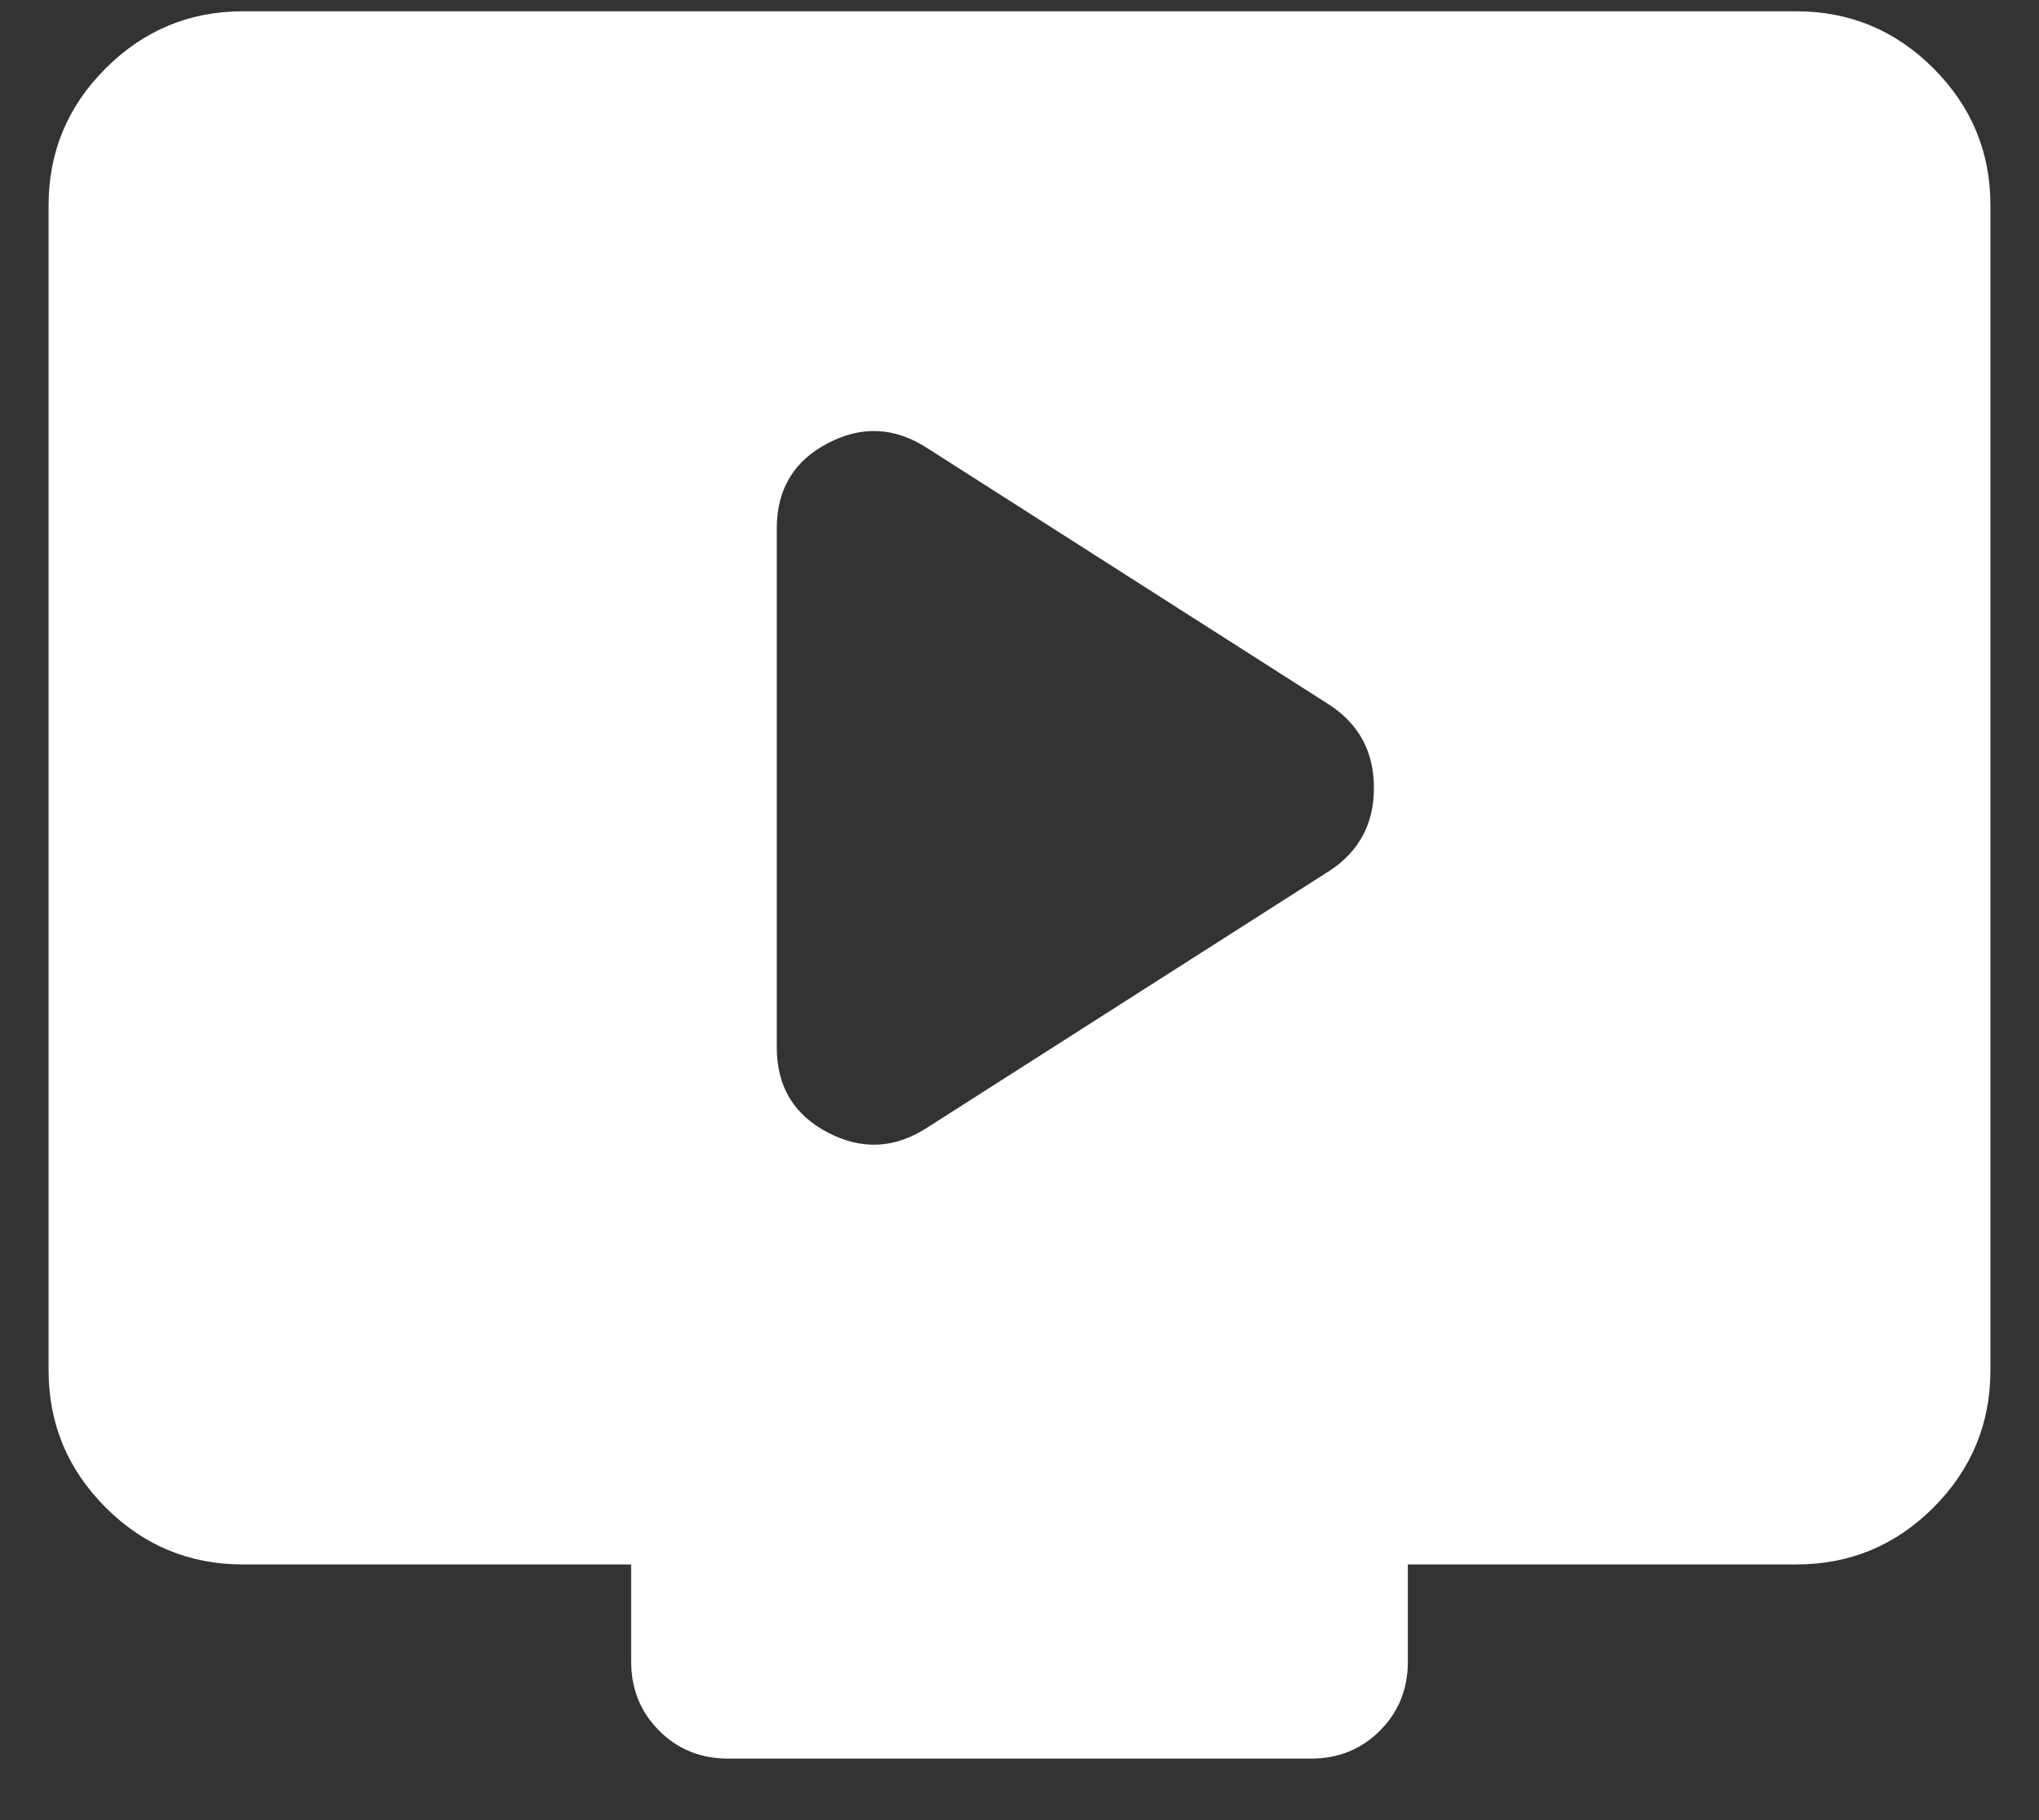 <svg width="28" height="25" viewBox="0 0 28 25" fill="none" xmlns="http://www.w3.org/2000/svg">
<rect x="0" y="0" width="28" height="25" fill="#333333" stroke="none"/>
<path d="M12.733 15.488L18.267 11.955C18.667 11.688 18.867 11.311 18.867 10.822C18.867 10.333 18.667 9.955 18.267 9.688L12.733 6.155C12.289 5.866 11.833 5.844 11.367 6.088C10.9 6.333 10.667 6.722 10.667 7.255V14.388C10.667 14.922 10.9 15.311 11.367 15.555C11.833 15.8 12.289 15.777 12.733 15.488ZM3.333 21.488C2.6 21.488 1.972 21.227 1.451 20.706C0.929 20.184 0.668 19.556 0.667 18.822V2.822C0.667 2.088 0.928 1.461 1.451 0.939C1.973 0.417 2.601 0.156 3.333 0.155H24.667C25.4 0.155 26.028 0.416 26.551 0.939C27.073 1.462 27.334 2.089 27.333 2.822V18.822C27.333 19.555 27.072 20.183 26.551 20.706C26.029 21.228 25.401 21.489 24.667 21.488H19.333V22.822C19.333 23.2 19.205 23.516 18.949 23.772C18.693 24.028 18.377 24.156 18 24.155H10C9.622 24.155 9.306 24.027 9.051 23.771C8.796 23.515 8.668 23.199 8.667 22.822V21.488H3.333Z" fill="white"/>
</svg>
